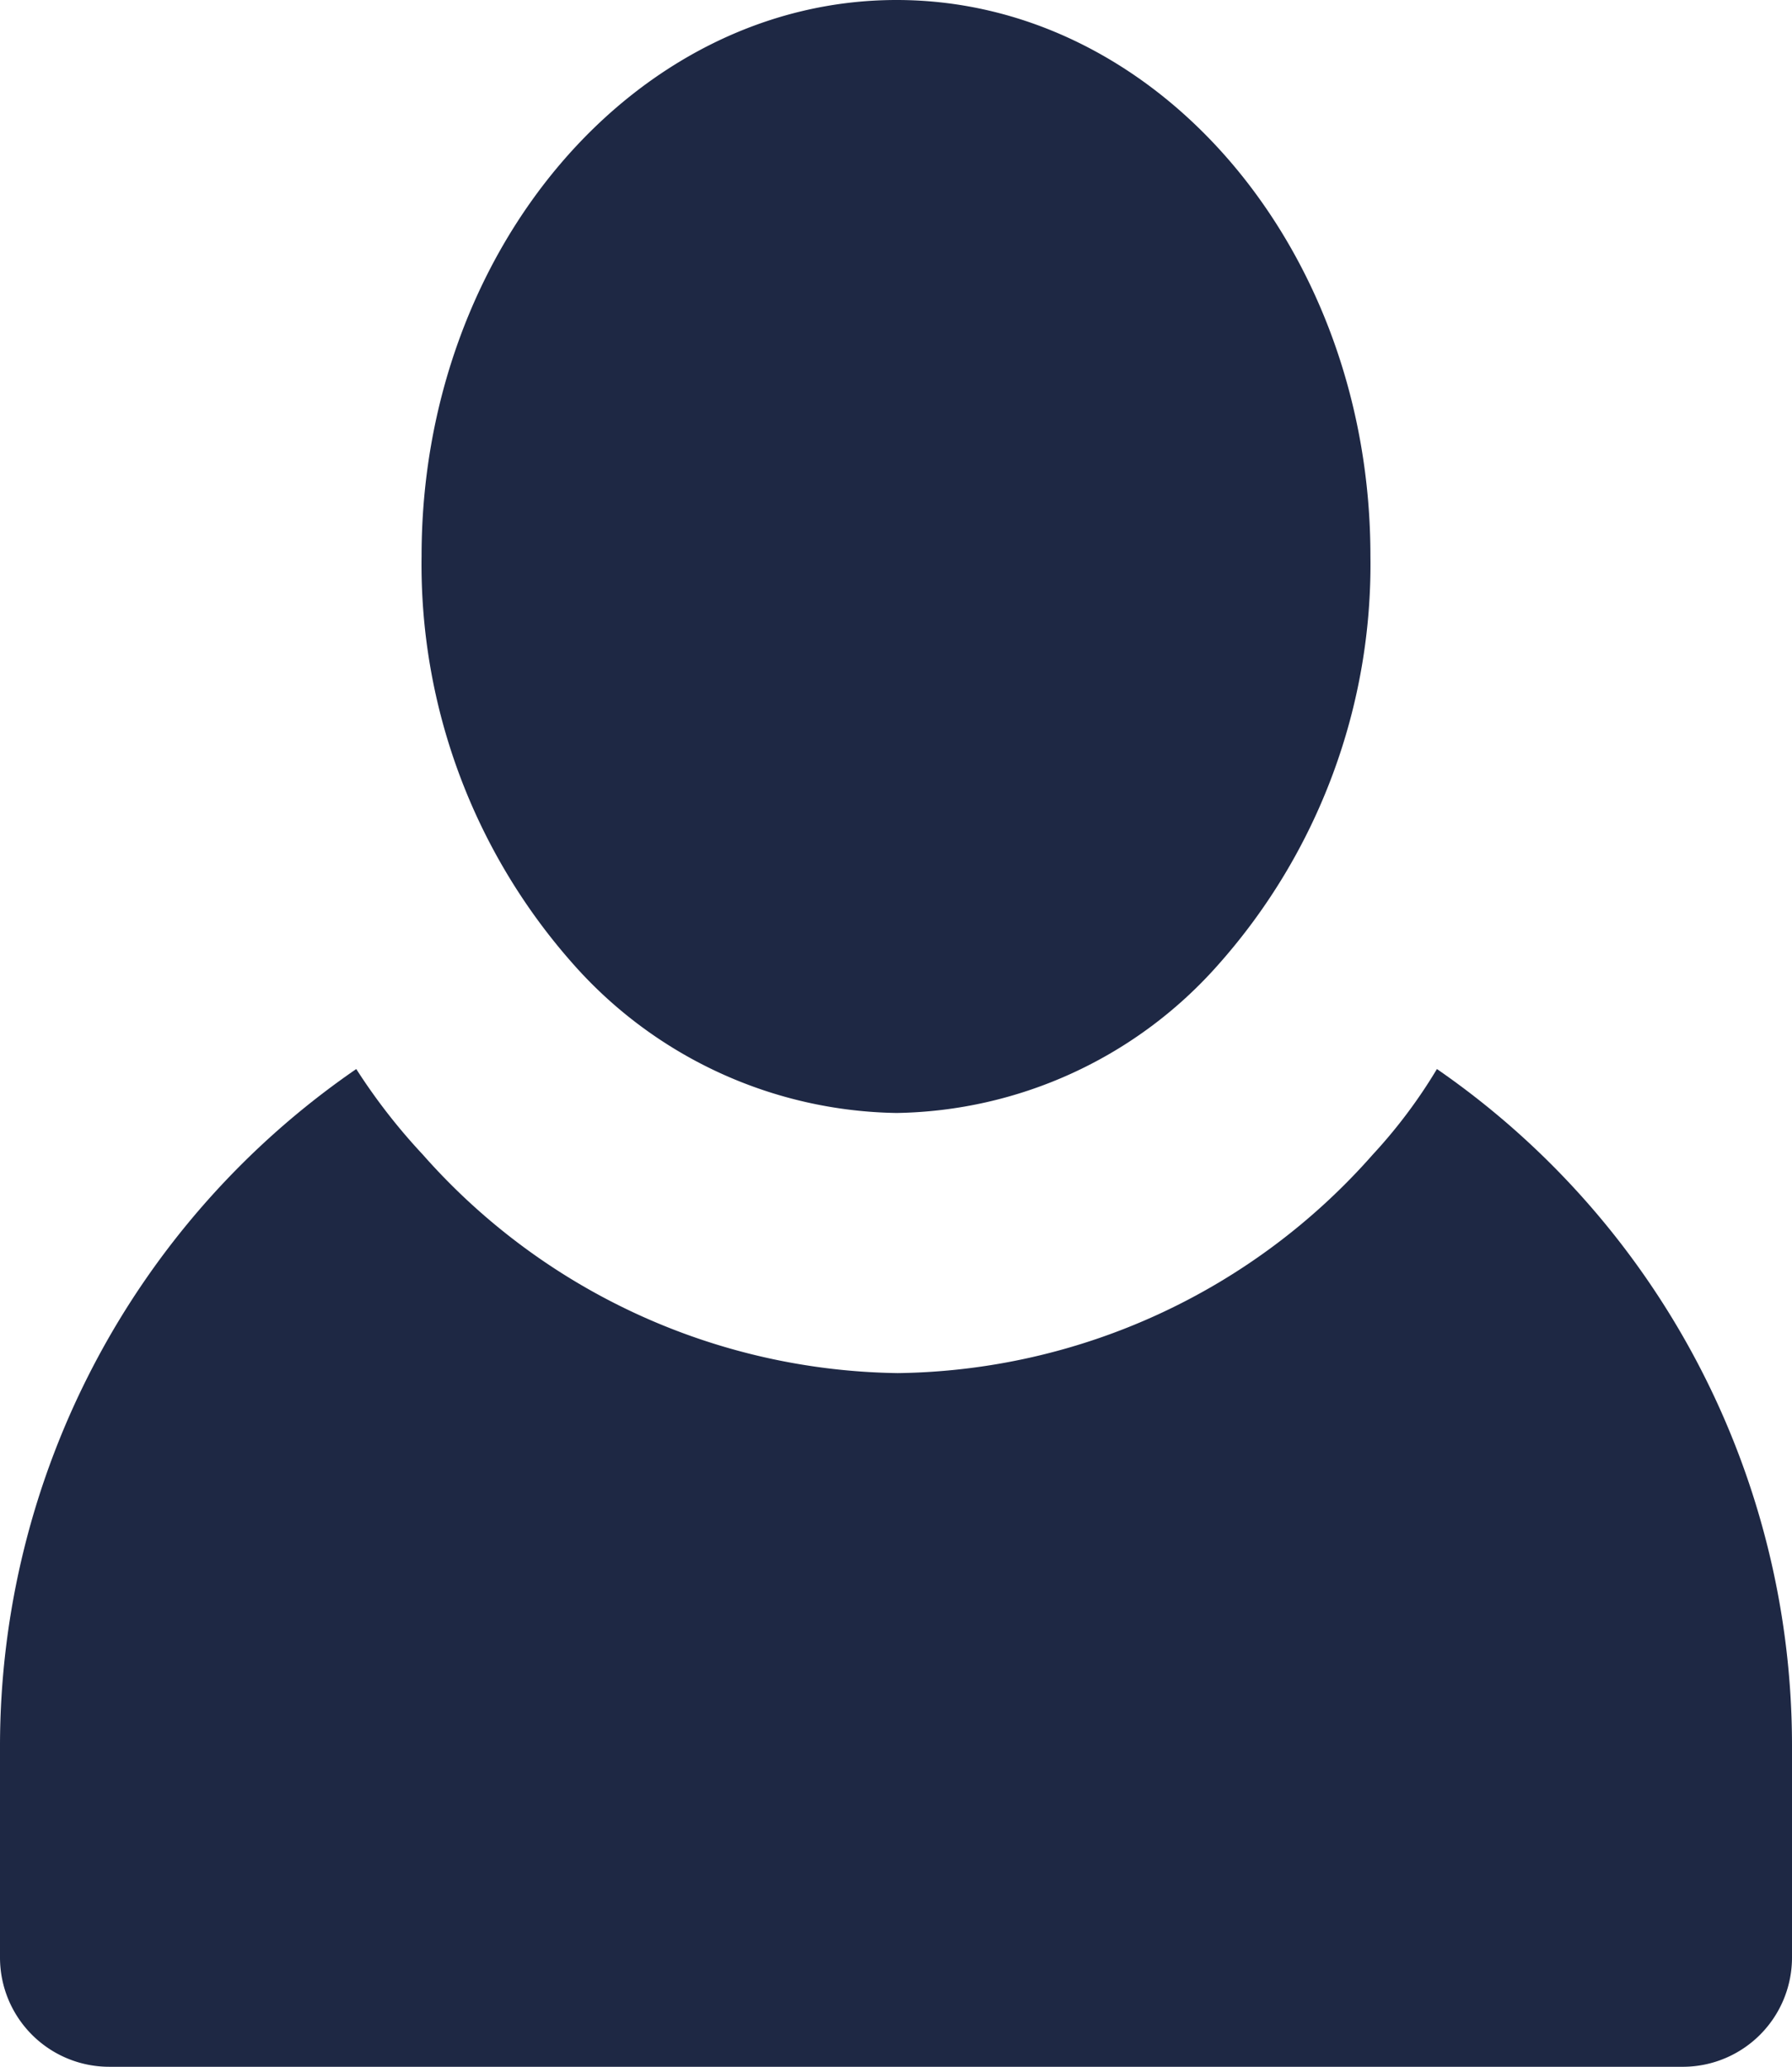 <svg xmlns="http://www.w3.org/2000/svg" viewBox="0 0 15.09 17.4"><defs><style>.cls-1{fill:#1e2844;}</style></defs><g id="Layer_2" data-name="Layer 2"><g id="Layer_1-2" data-name="Layer 1"><path class="cls-1" d="M15.09,14.69v1.79a.92.92,0,0,1-.91.92H.92A.92.92,0,0,1,0,16.48V14.69A6.92,6.92,0,0,1,3,9a5,5,0,0,0,.56.72,5.43,5.43,0,0,0,4,1.84,5.42,5.42,0,0,0,4-1.84A4.34,4.34,0,0,0,12.1,9,6.92,6.92,0,0,1,15.09,14.69Z"/><path class="cls-1" d="M7.55,9.37a3.69,3.69,0,0,0,2.71-1.25,5.07,5.07,0,0,0,1.28-3.44C11.54,2.1,9.75,0,7.55,0s-4,2.1-4,4.68A5.07,5.07,0,0,0,4.83,8.12,3.71,3.71,0,0,0,7.55,9.37Z"/></g></g></svg>